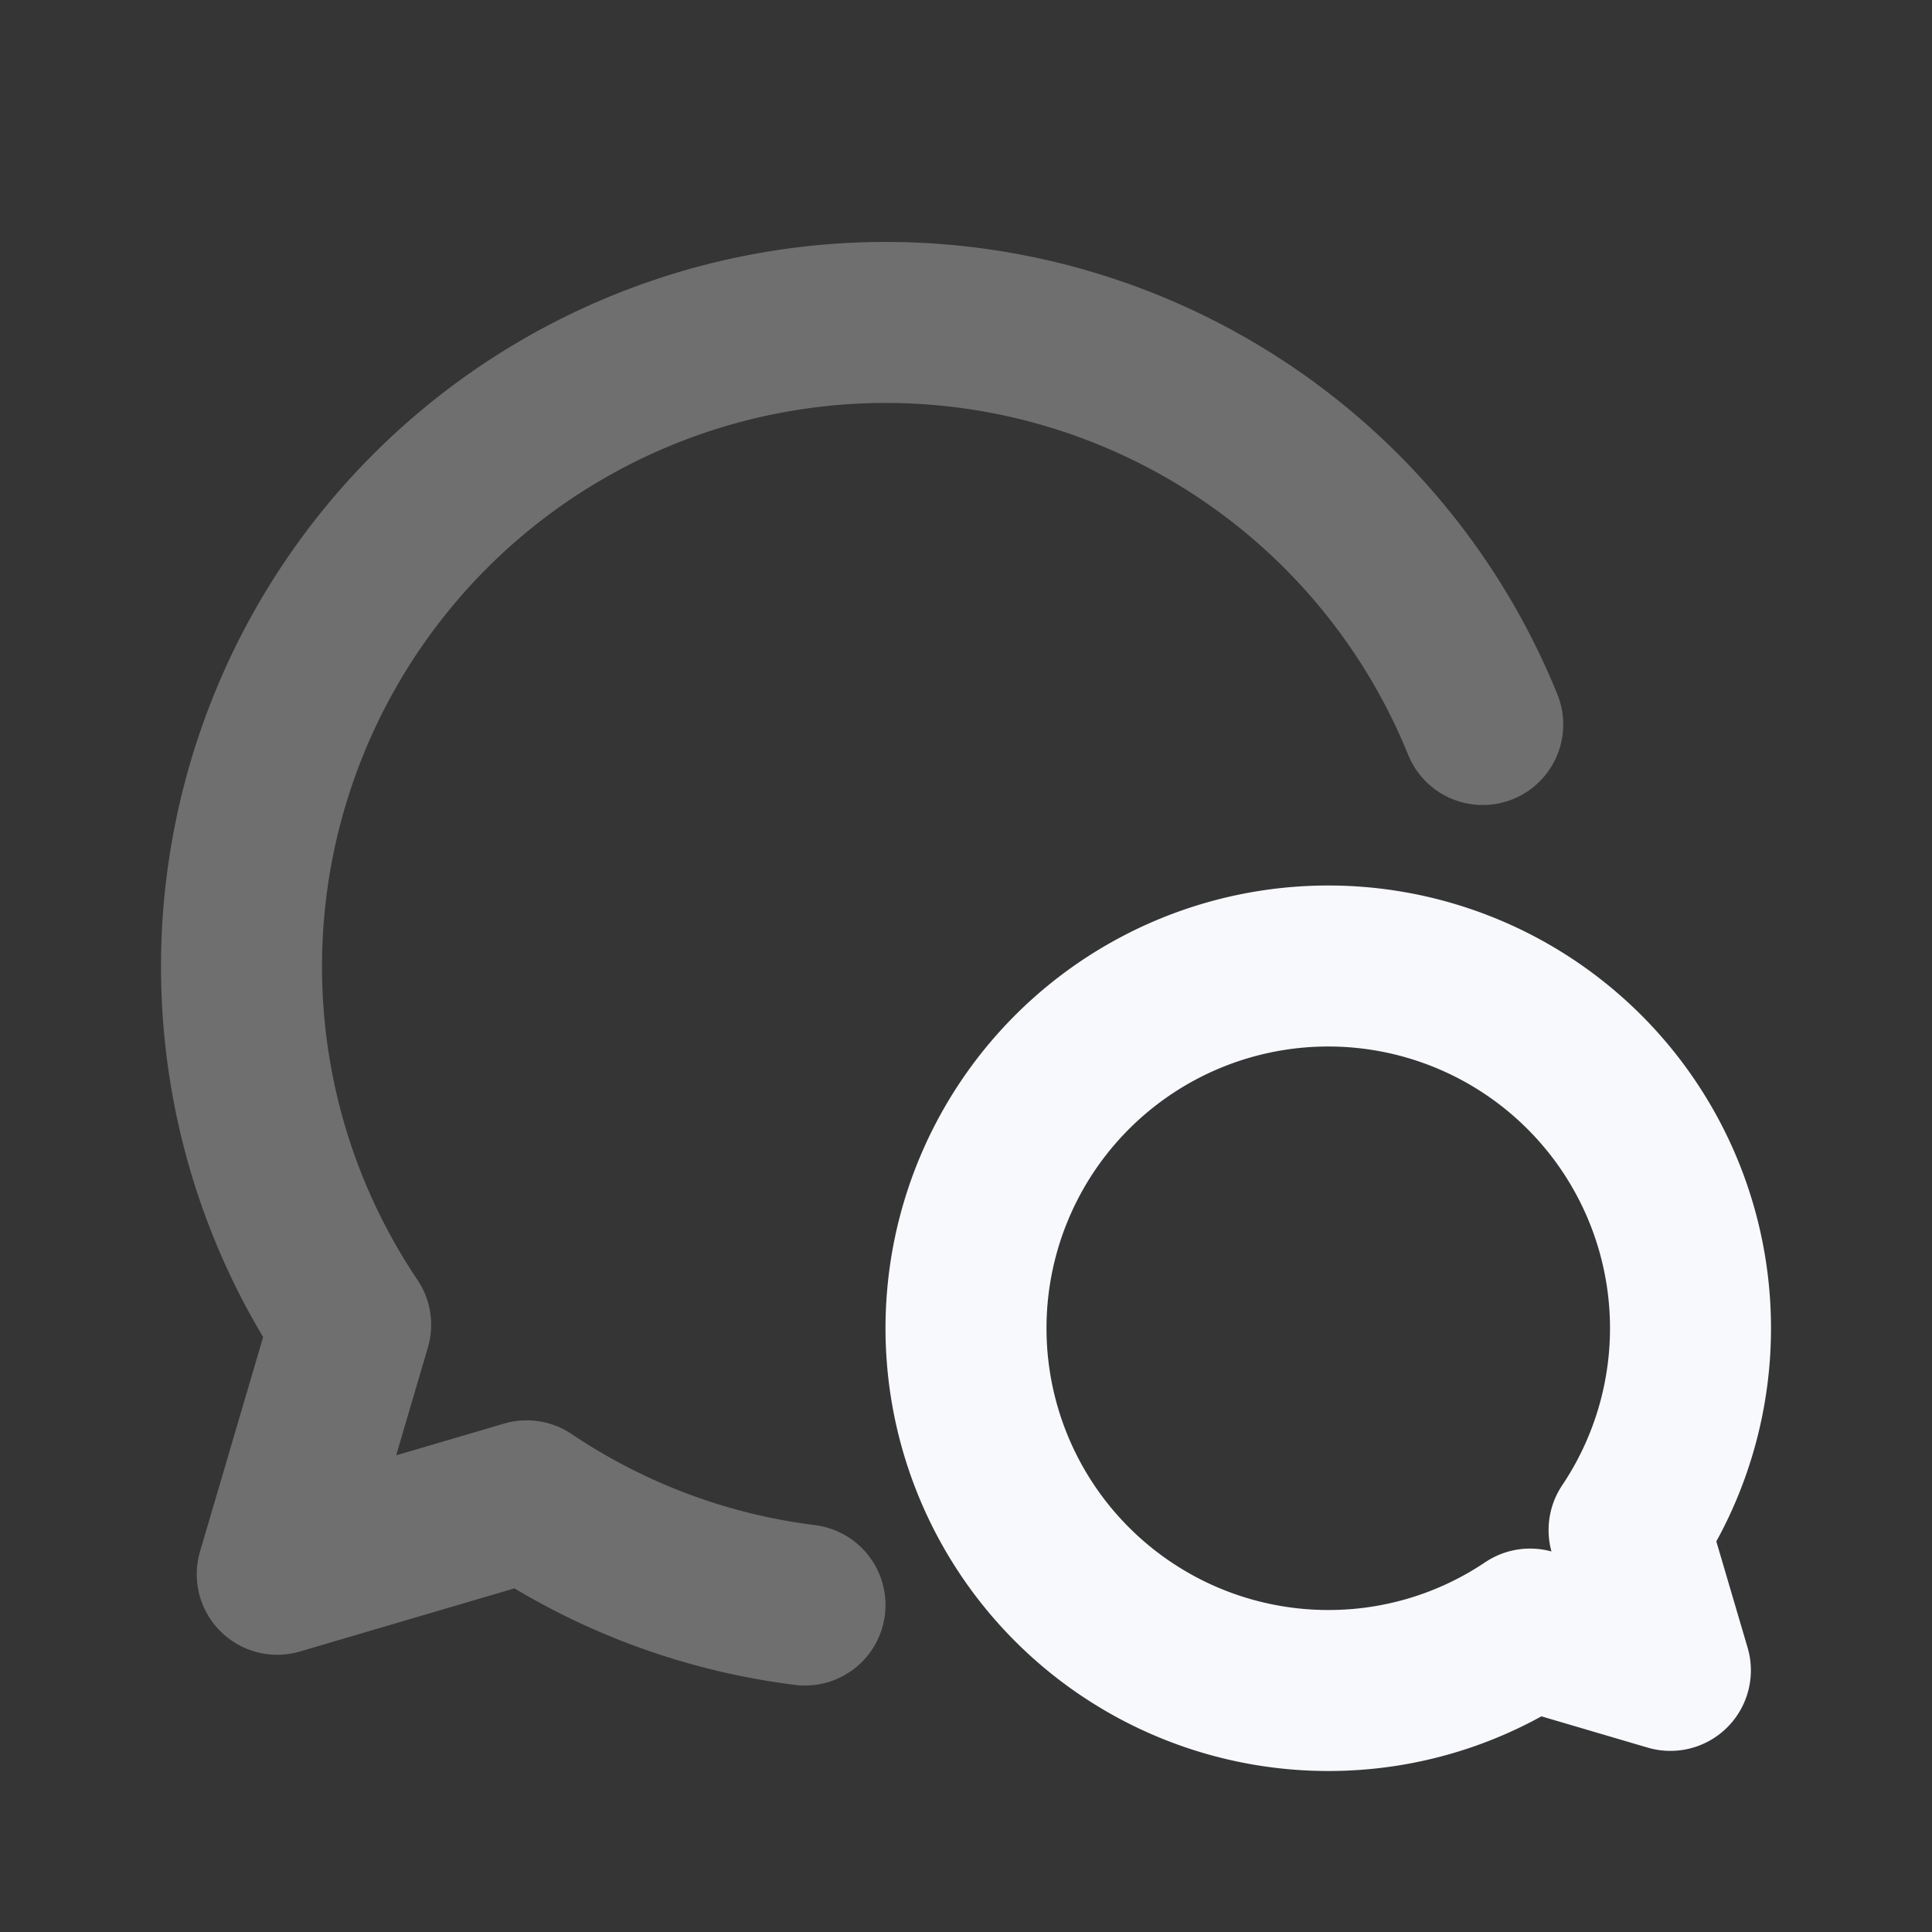 <svg xmlns="http://www.w3.org/2000/svg" width="24" height="24" fill="none"><rect width="100%" height="100%" fill="#333333" stroke="none"/><path fill="#fff" fill-opacity=".01" d="M24 0v24H0V0z"/><path stroke="#F7F9FC" stroke-linecap="round" stroke-linejoin="round" stroke-width="2" d="M18.419 9A8.003 8.003 0 0 0 3 12c0 1.65.5 3.184 1.356 4.457l-.912 3.099 3.099-.912A7.954 7.954 0 0 0 10 19.938" opacity=".3"/><path stroke="#F7F9FC" stroke-linejoin="round" stroke-width="2" d="M16.5 21a4.5 4.5 0 1 1 3.737-1.993l.513 1.743-1.743-.513A4.479 4.479 0 0 1 16.5 21Z"/></svg>